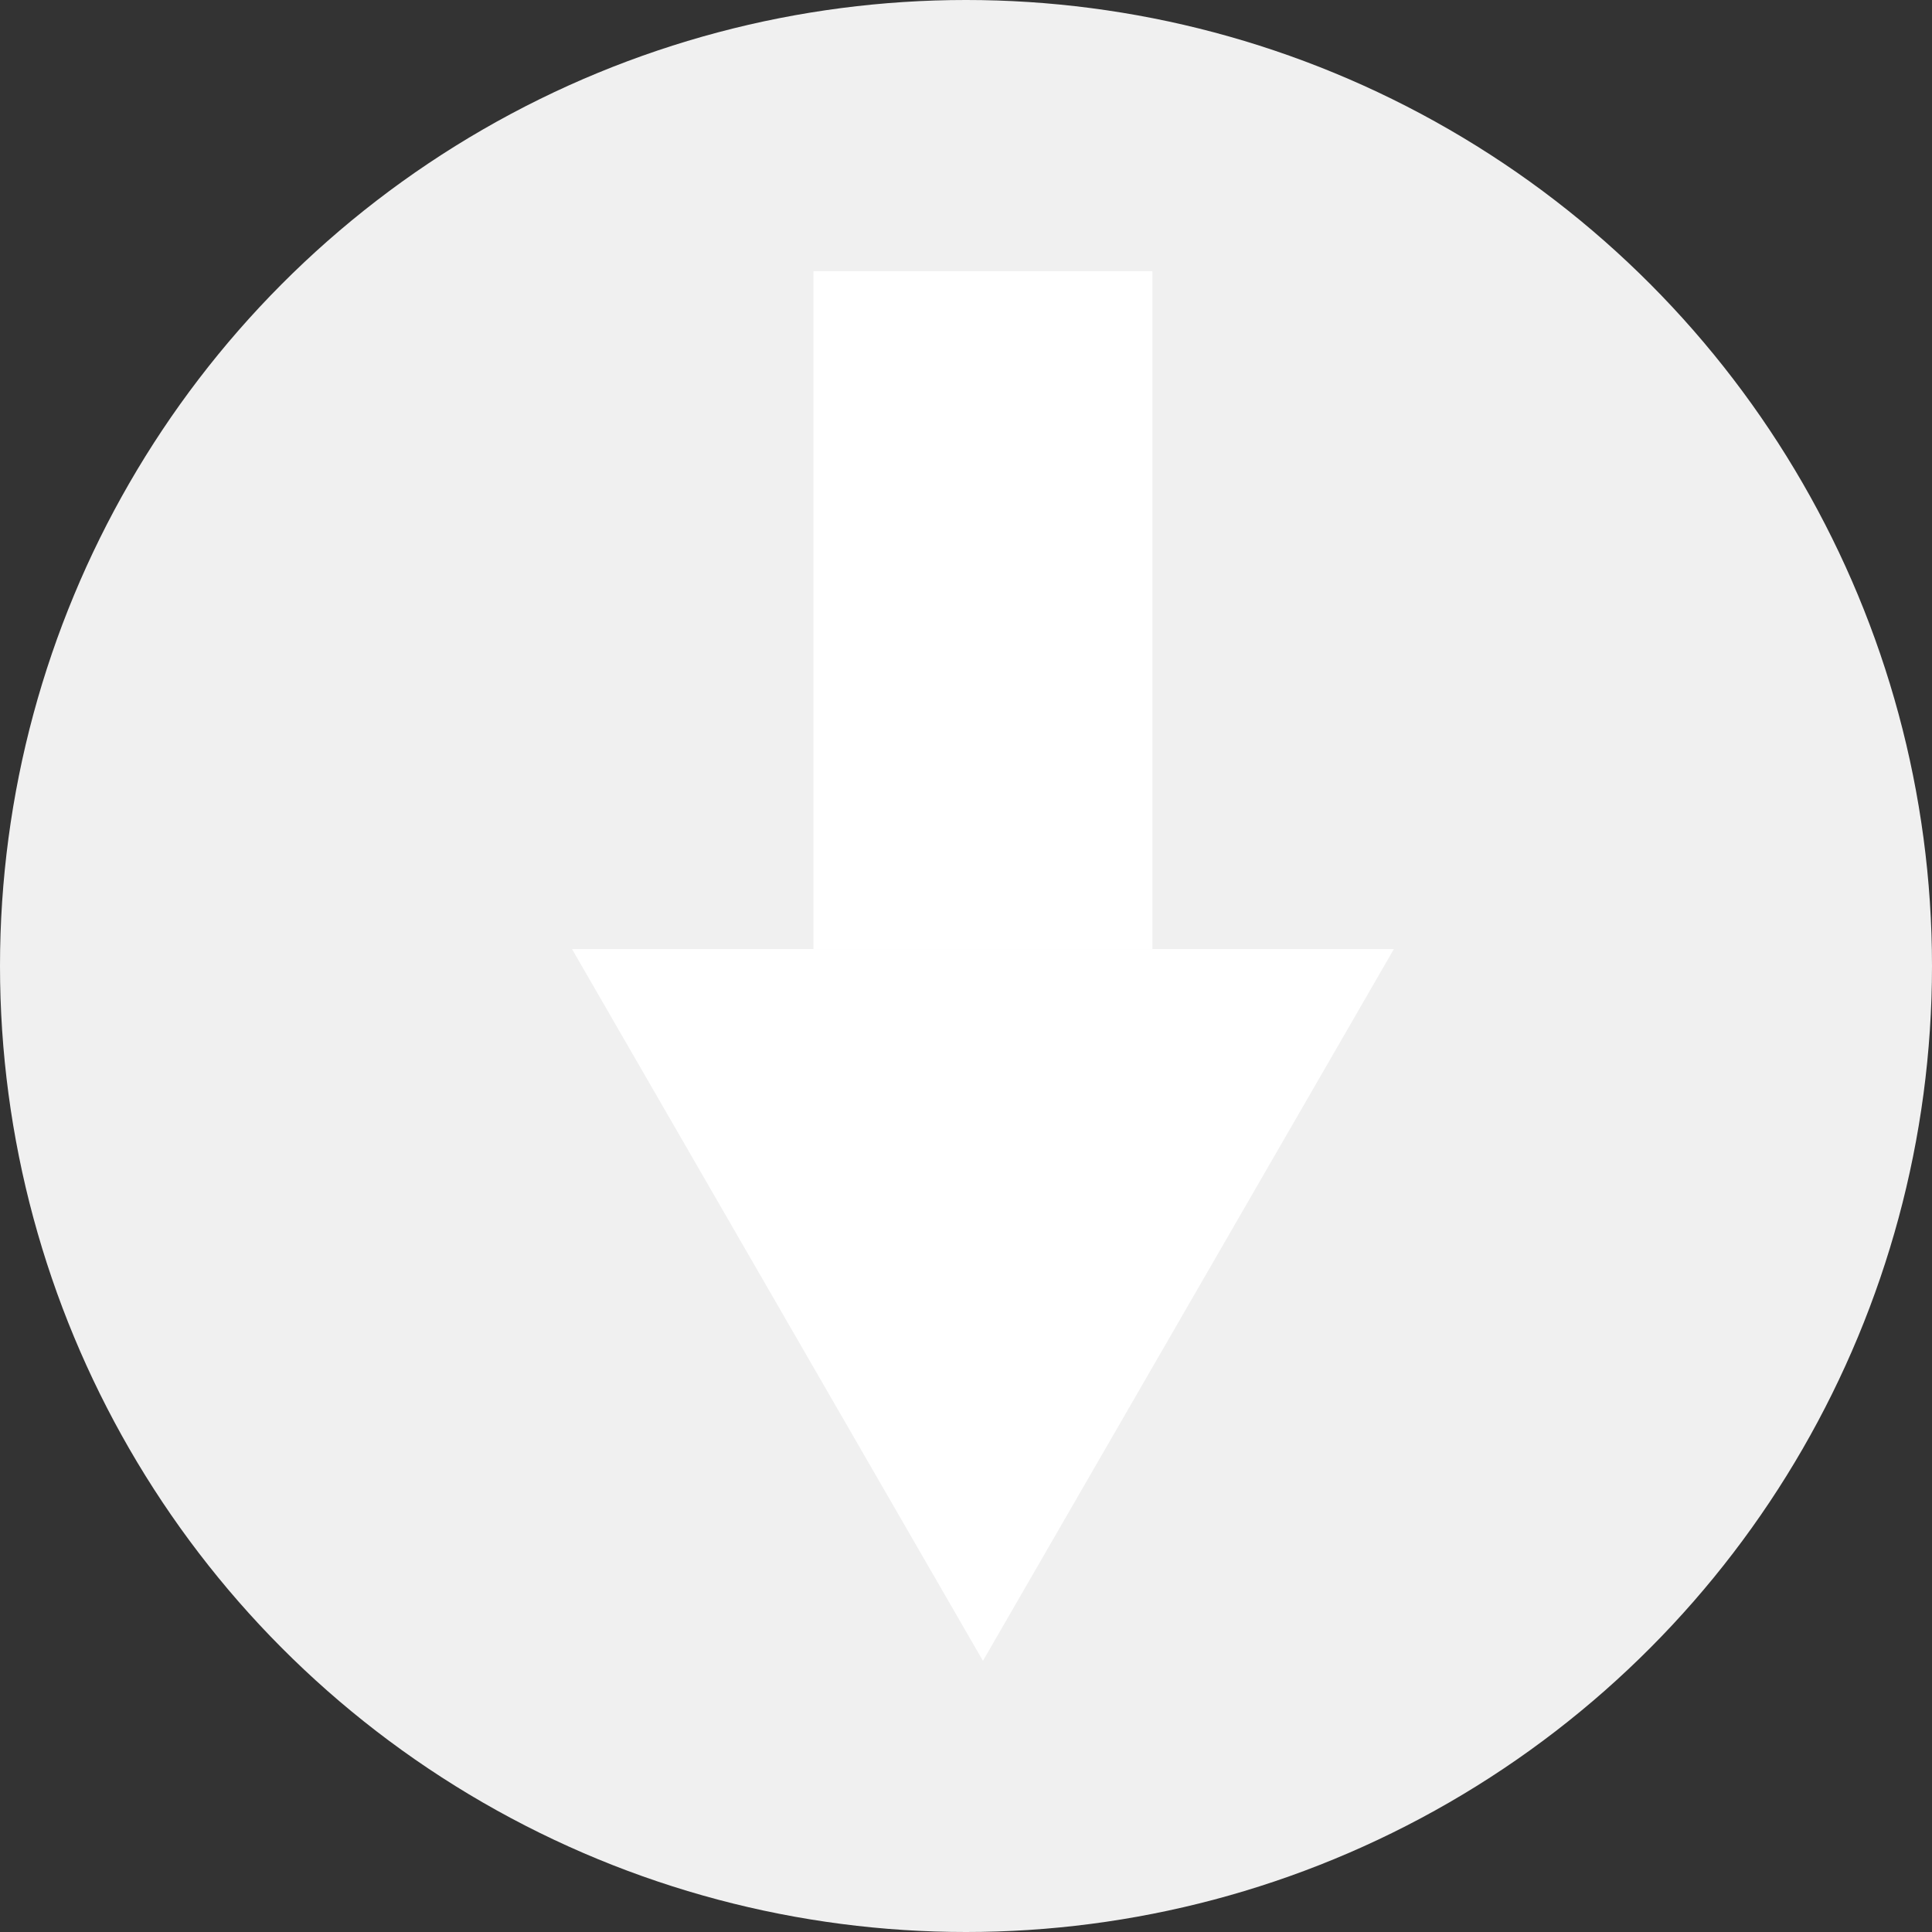 <svg width="57" height="57" viewBox="0 0 57 57" fill="none" xmlns="http://www.w3.org/2000/svg">
<rect x="0" y="0" width="57" height="57" fill="#333333" stroke="none"/>
<circle cx="28.5" cy="28.5" r="28.5" fill="#F0F0F0"/>
<rect x="24" y="8" width="10" height="20" fill="white"/>
<path d="M29 49L16.876 28L41.124 28L29 49Z" fill="white"/>
</svg>